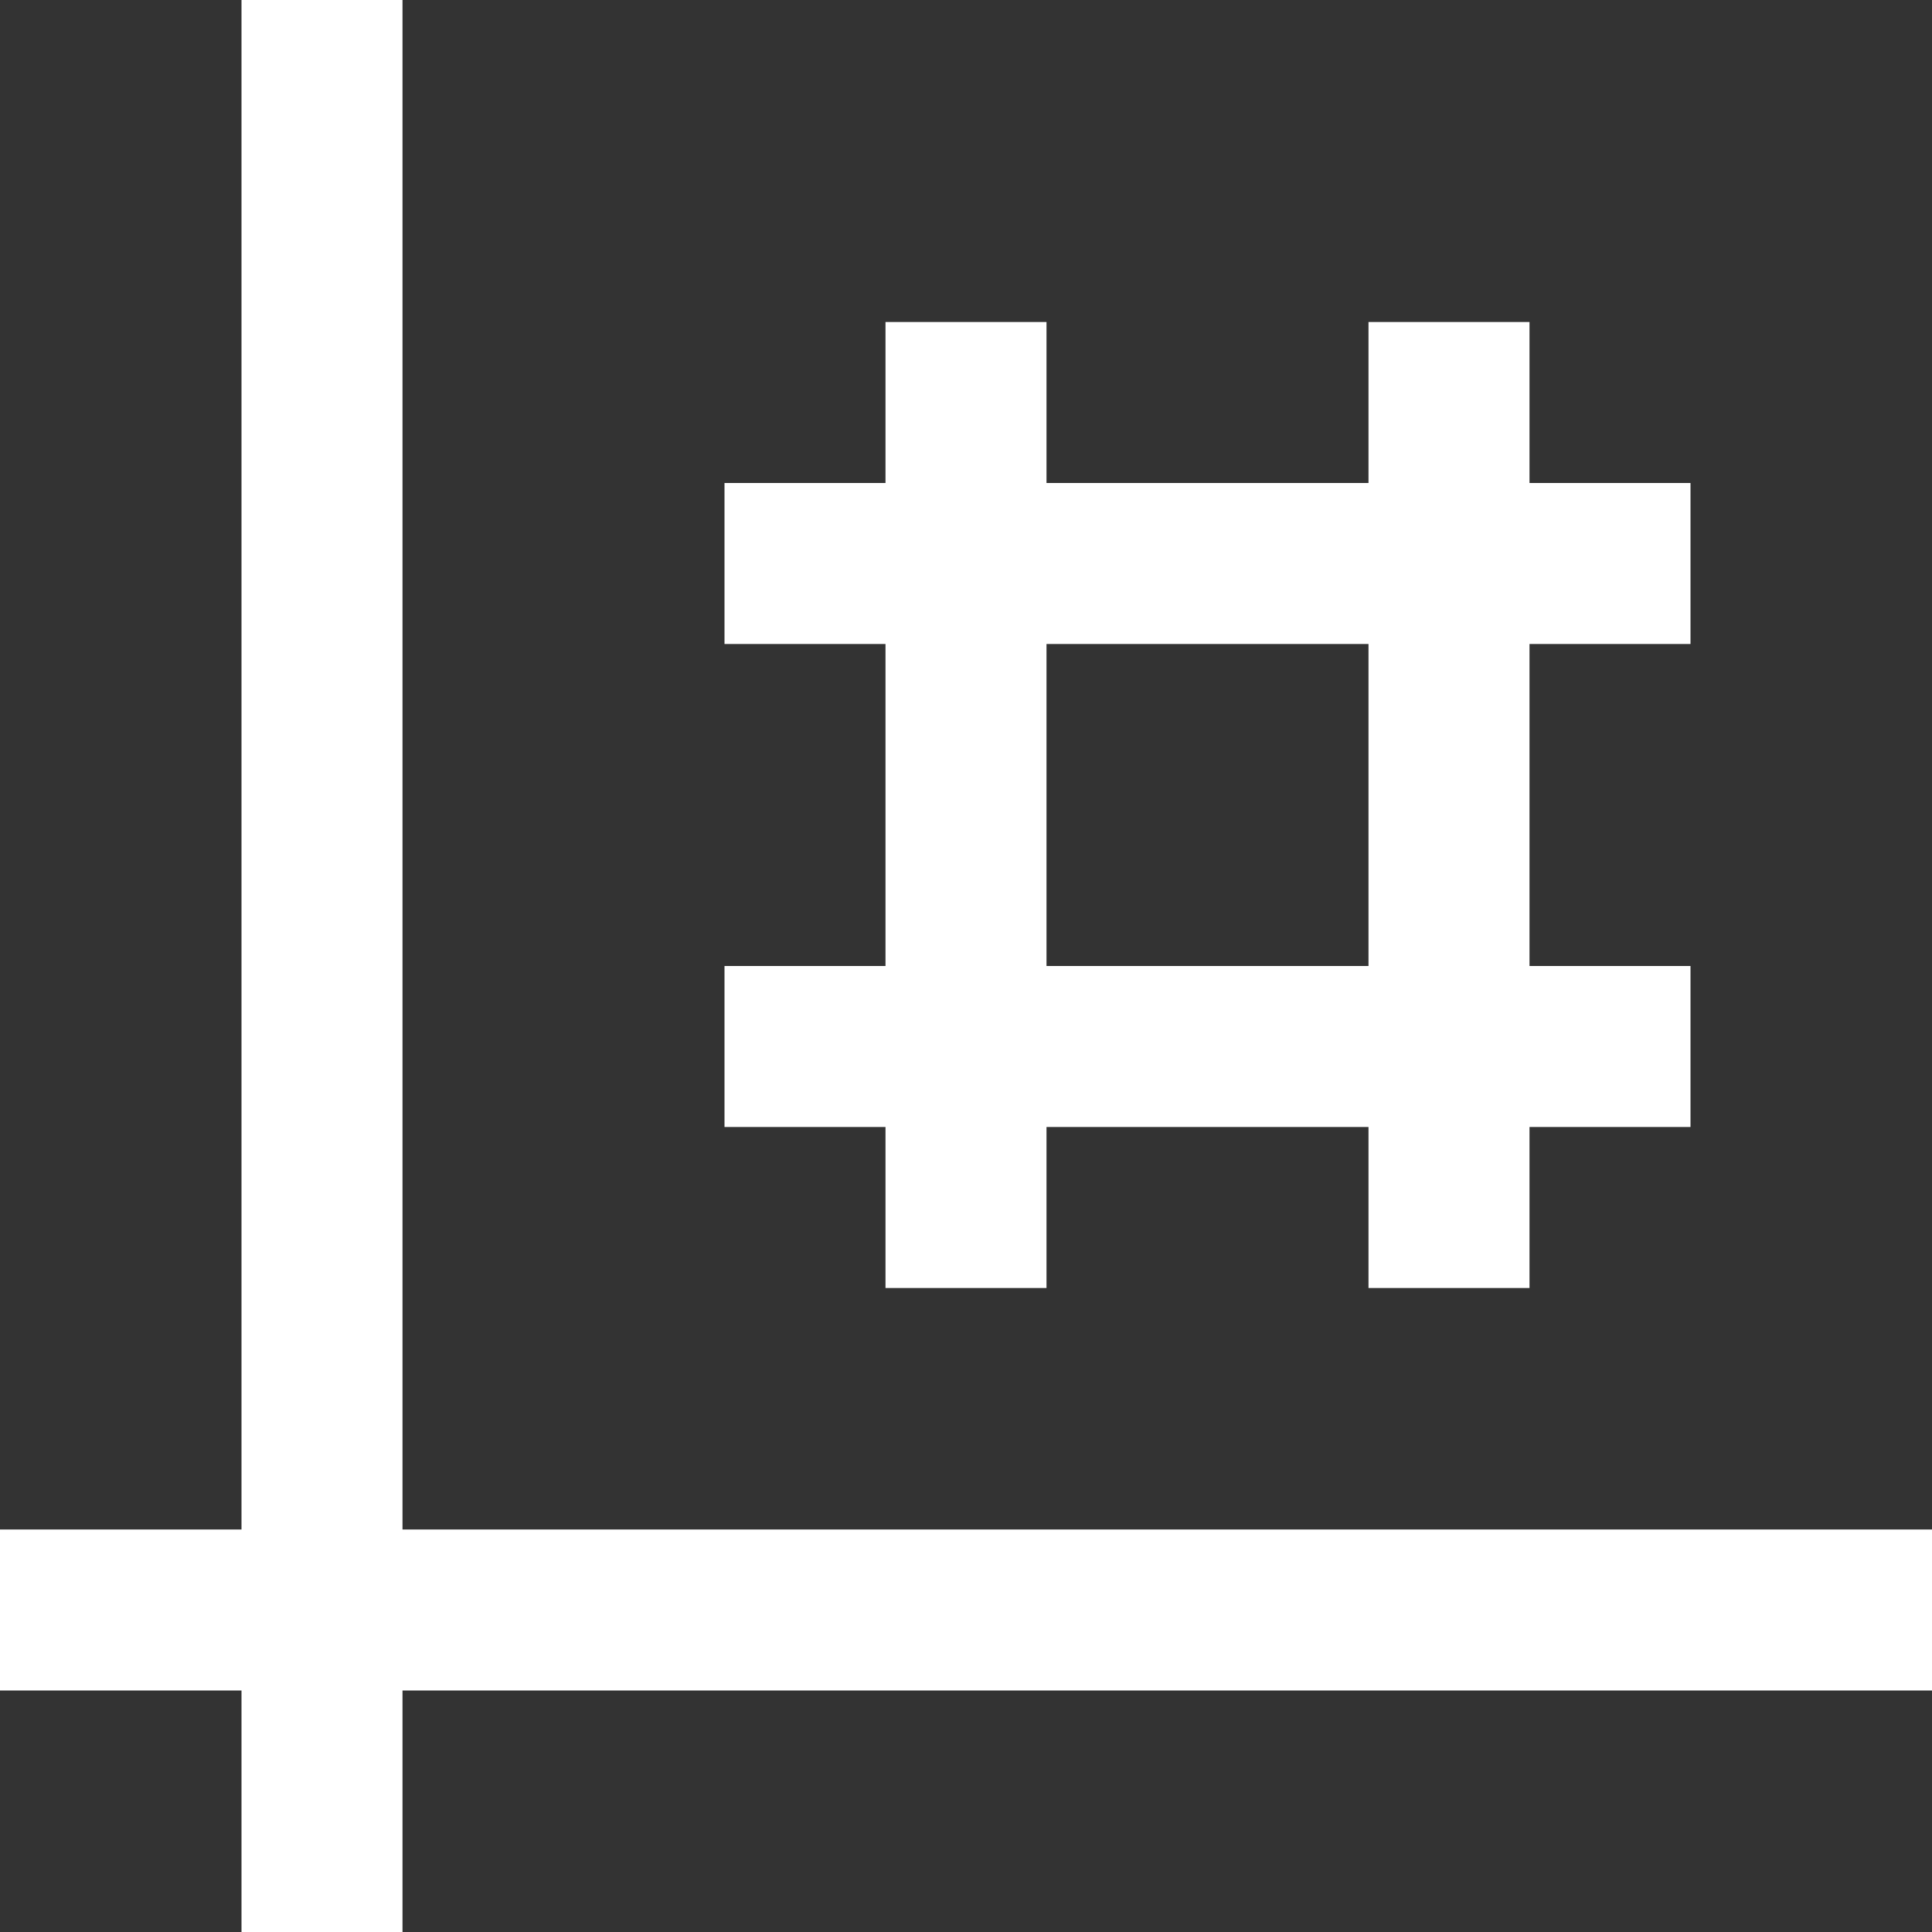 <svg xmlns="http://www.w3.org/2000/svg" width="12" height="12" viewBox="0 0 12 12">
  <rect x="0" y="0" width="12" height="12" fill="#333333" stroke="none"/>
  <g id="Grupo_5929" data-name="Grupo 5929" transform="translate(-13.5 -249)">
    <g id="Grupo_5907" data-name="Grupo 5907">
      <rect id="Retângulo_2634" data-name="Retângulo 2634" width="1" height="12" transform="translate(15 249)" fill="#fff"/>
      <rect id="Retângulo_2635" data-name="Retângulo 2635" width="1" height="12" transform="translate(25.5 258.5) rotate(90)" fill="#fff"/>
    </g>
    <g id="Grupo_5928" data-name="Grupo 5928">
      <rect id="Retângulo_2649" data-name="Retângulo 2649" width="1" height="6" transform="translate(19 251)" fill="#fff"/>
      <rect id="Retângulo_2650" data-name="Retângulo 2650" width="1" height="6" transform="translate(22 251)" fill="#fff"/>
      <rect id="Retângulo_2651" data-name="Retângulo 2651" width="1" height="6" transform="translate(24 252) rotate(90)" fill="#fff"/>
      <rect id="Retângulo_2653" data-name="Retângulo 2653" width="1" height="6" transform="translate(24 255) rotate(90)" fill="#fff"/>
    </g>
  </g>
</svg>
